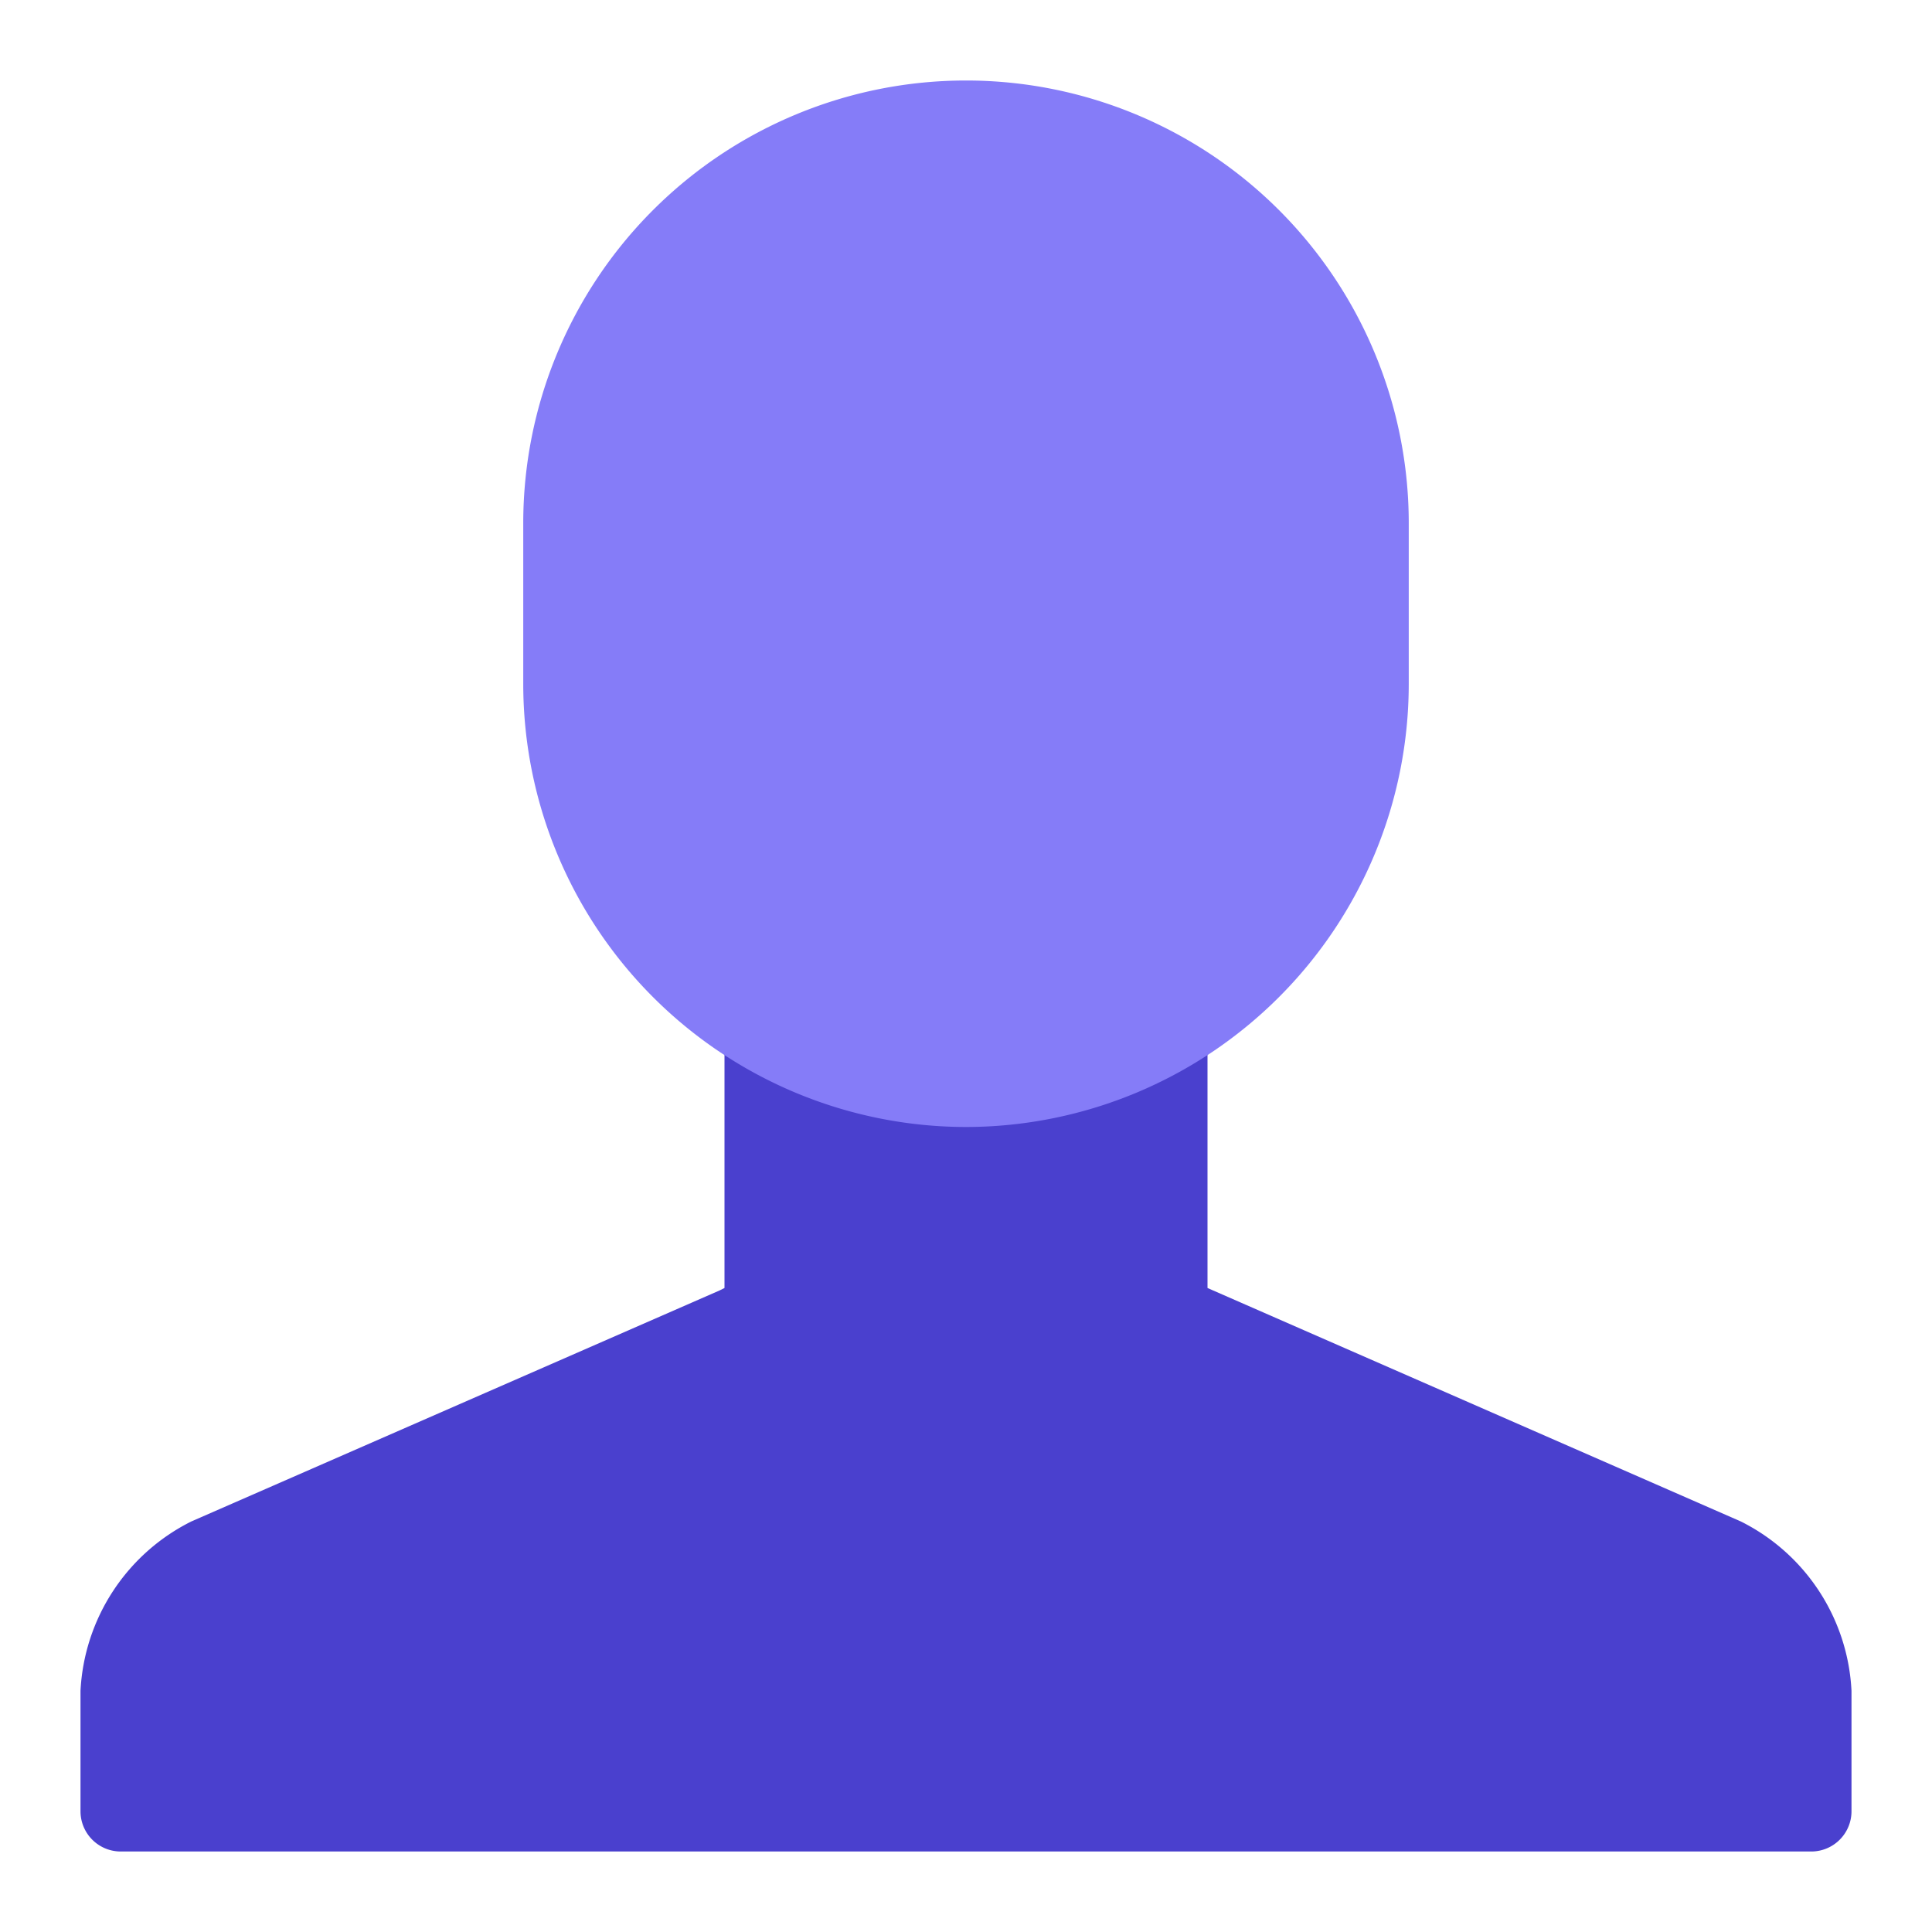 <svg xmlns="http://www.w3.org/2000/svg" height="48" width="48" viewBox="0 0 48 48"><title>profile</title><g class="nc-icon-wrapper"><path d="M43.25,37.8,30,32V22H18V32l-.125.062L4.754,37.8A4.985,4.985,0,0,0,2,42.009V45a1,1,0,0,0,1,1H45a1,1,0,0,0,1-1V42.009A4.979,4.979,0,0,0,43.25,37.8Z" fill="#4a40ce" fill-rule="evenodd"></path><path d="M24,28A11.013,11.013,0,0,1,13,17V13a11,11,0,0,1,22,0v4A11.013,11.013,0,0,1,24,28Z" fill="#857cf8"></path></g></svg>